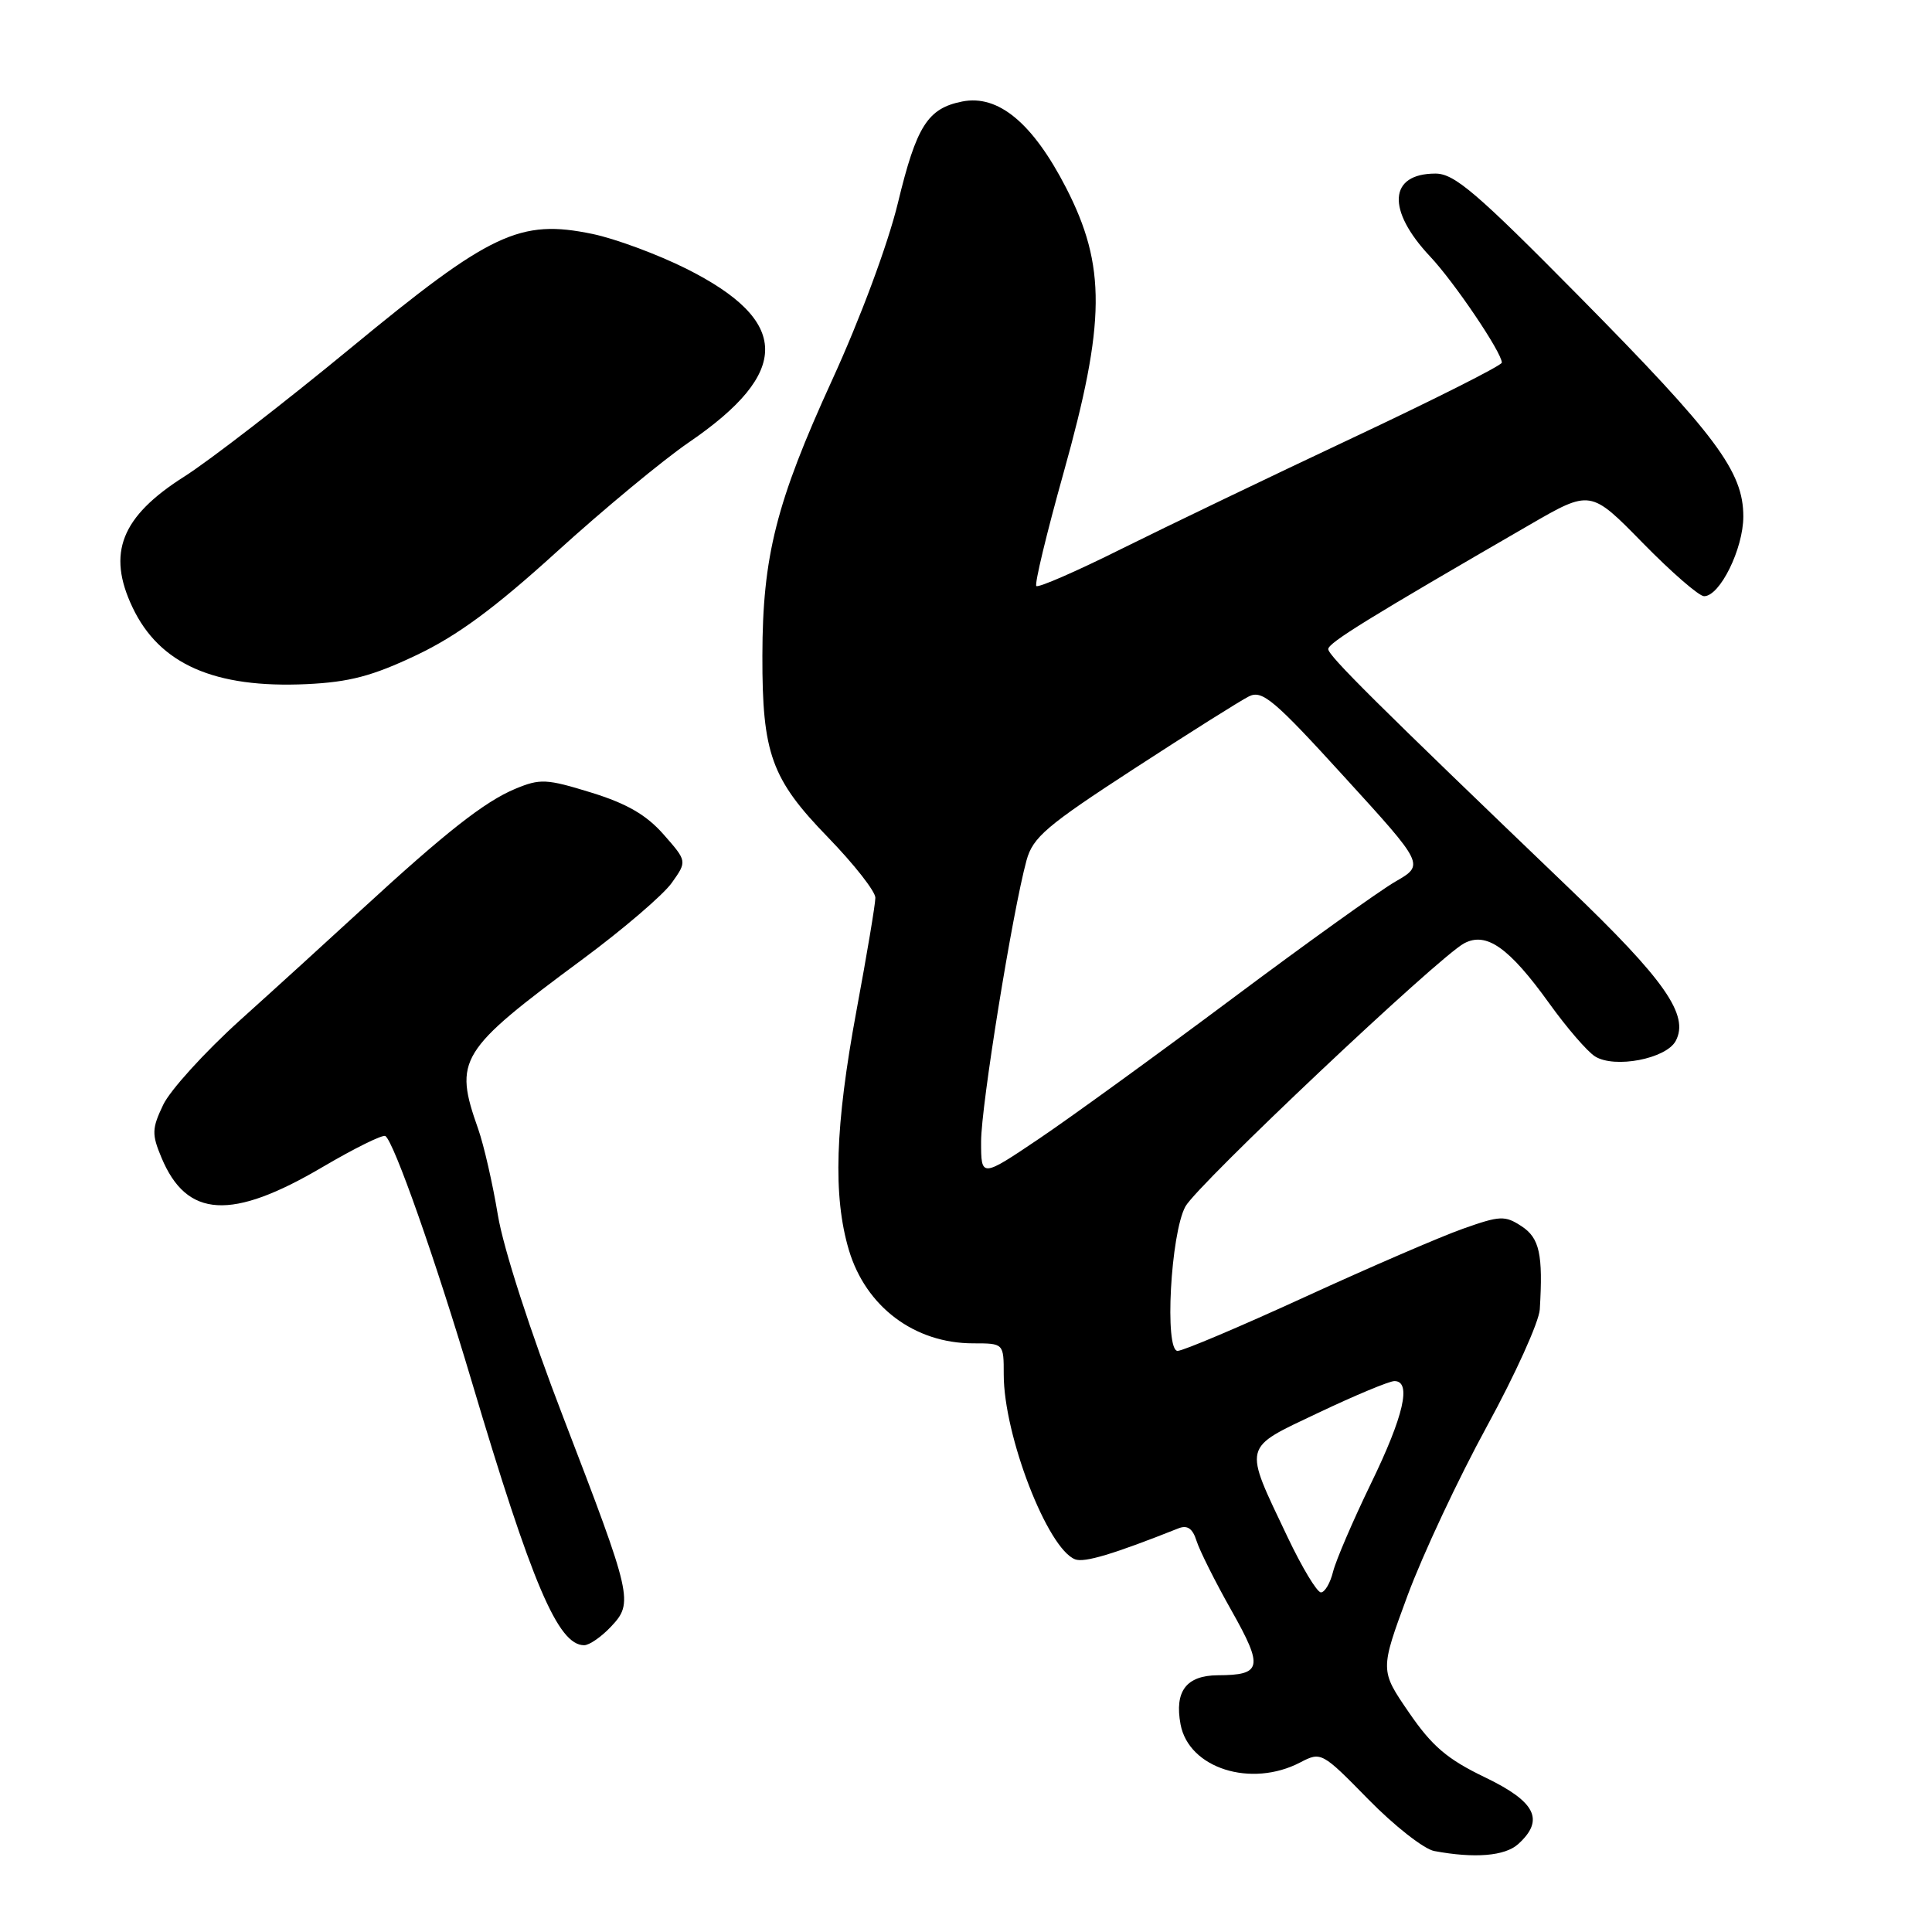 <?xml version="1.0" encoding="UTF-8" standalone="no"?>
<!DOCTYPE svg PUBLIC "-//W3C//DTD SVG 1.1//EN" "http://www.w3.org/Graphics/SVG/1.1/DTD/svg11.dtd" >
<svg xmlns="http://www.w3.org/2000/svg" xmlns:xlink="http://www.w3.org/1999/xlink" version="1.1" viewBox="0 0 256 256">
 <g >
 <path fill="currentColor"
d=" M 201.17 244.35 C 204.70 241.15 203.50 238.74 196.76 235.50 C 191.77 233.10 189.76 231.39 186.69 226.91 C 182.85 221.32 182.85 221.32 186.51 211.41 C 188.53 205.96 193.26 195.88 197.02 189.00 C 200.78 182.12 203.93 175.15 204.03 173.50 C 204.47 166.20 204.00 164.04 201.61 162.48 C 199.41 161.04 198.77 161.07 193.86 162.81 C 190.91 163.85 181.49 167.92 172.92 171.85 C 164.35 175.78 156.75 179.00 156.04 179.00 C 154.28 179.00 155.11 163.48 157.07 159.87 C 158.64 156.99 190.57 126.84 194.00 125.00 C 196.95 123.42 199.96 125.55 205.29 132.96 C 207.60 136.18 210.33 139.34 211.35 139.98 C 213.94 141.61 220.77 140.30 222.04 137.93 C 223.86 134.52 220.62 129.86 207.87 117.65 C 182.36 93.19 176.00 86.88 176.00 86.01 C 176.00 85.18 181.42 81.84 202.63 69.57 C 210.75 64.87 210.75 64.87 217.67 71.94 C 221.47 75.82 225.13 79.00 225.80 79.00 C 227.90 79.00 230.99 72.72 231.00 68.45 C 231.00 62.47 227.43 57.69 209.22 39.25 C 195.66 25.52 192.71 23.00 190.21 23.00 C 184.00 23.00 183.70 27.83 189.51 34.00 C 192.71 37.40 199.00 46.71 199.00 48.05 C 199.00 48.42 190.11 52.90 179.25 58.01 C 168.39 63.12 154.62 69.74 148.64 72.71 C 142.67 75.69 137.58 77.91 137.32 77.65 C 137.06 77.40 138.69 70.64 140.93 62.64 C 146.52 42.67 146.58 35.22 141.25 24.86 C 136.84 16.30 132.27 12.50 127.50 13.45 C 122.92 14.36 121.44 16.69 118.98 26.88 C 117.66 32.34 114.01 42.17 110.25 50.38 C 102.85 66.57 101.04 73.71 101.02 86.88 C 100.99 99.87 102.21 103.23 109.72 110.96 C 113.17 114.52 116.00 118.12 115.99 118.96 C 115.99 119.81 114.86 126.53 113.49 133.90 C 110.65 149.21 110.35 158.46 112.48 165.63 C 114.72 173.15 121.17 178.00 128.95 178.00 C 133.00 178.00 133.00 178.00 133.00 182.14 C 133.00 190.20 138.80 205.22 142.46 206.62 C 143.69 207.09 147.50 205.95 156.16 202.51 C 157.34 202.05 158.03 202.53 158.55 204.18 C 158.95 205.45 161.03 209.61 163.18 213.41 C 167.43 220.95 167.22 221.96 161.37 221.98 C 157.19 222.01 155.61 224.09 156.43 228.49 C 157.52 234.31 165.77 236.93 172.29 233.53 C 175.05 232.09 175.17 232.15 181.33 238.44 C 184.76 241.94 188.68 245.01 190.04 245.27 C 195.40 246.27 199.41 245.94 201.17 244.35 Z  M 80.96 215.54 C 83.96 212.35 83.80 211.64 74.65 187.84 C 70.26 176.44 66.70 165.42 65.97 161.00 C 65.29 156.88 64.12 151.76 63.37 149.62 C 60.10 140.37 60.78 139.26 77.23 127.08 C 82.58 123.12 87.87 118.58 89.00 117.00 C 91.05 114.12 91.05 114.12 87.93 110.57 C 85.65 107.98 83.07 106.48 78.34 105.02 C 72.40 103.19 71.58 103.15 68.26 104.53 C 64.20 106.23 59.06 110.27 47.94 120.50 C 43.76 124.35 36.50 130.96 31.81 135.18 C 27.13 139.41 22.54 144.46 21.62 146.40 C 20.12 149.54 20.10 150.30 21.39 153.38 C 24.74 161.42 30.67 161.76 42.79 154.61 C 46.98 152.15 50.70 150.31 51.06 150.53 C 52.18 151.23 57.68 166.84 62.49 183.00 C 70.49 209.89 73.94 218.00 77.40 218.00 C 78.09 218.00 79.69 216.89 80.96 215.54 Z  M 55.18 86.81 C 60.58 84.25 65.55 80.59 73.79 73.10 C 79.98 67.48 87.84 60.97 91.27 58.62 C 104.87 49.33 104.76 42.52 90.91 35.59 C 87.12 33.70 81.54 31.63 78.51 31.00 C 68.88 29.00 65.01 30.83 46.49 46.10 C 37.69 53.35 27.76 61.03 24.40 63.16 C 16.05 68.46 14.14 73.29 17.56 80.48 C 21.13 88.01 28.42 91.22 40.65 90.65 C 46.31 90.38 49.35 89.58 55.18 86.81 Z  M 170.60 203.65 C 164.72 191.26 164.53 192.03 174.71 187.19 C 179.56 184.89 184.09 183.00 184.77 183.00 C 187.07 183.00 186.01 187.62 181.66 196.57 C 179.28 201.48 177.02 206.74 176.64 208.25 C 176.27 209.76 175.54 211.00 175.03 211.00 C 174.51 211.00 172.52 207.69 170.60 203.65 Z  M 130.00 151.26 C 130.00 146.53 134.15 120.86 136.02 114.00 C 136.86 110.94 138.66 109.41 150.24 101.88 C 157.53 97.14 164.40 92.81 165.50 92.27 C 167.25 91.40 168.84 92.74 178.13 102.94 C 188.76 114.59 188.76 114.59 184.89 116.82 C 182.76 118.05 173.03 125.03 163.26 132.33 C 153.49 139.63 142.01 147.96 137.75 150.84 C 130.00 156.06 130.00 156.06 130.00 151.26 Z "/>
</g>
</svg>